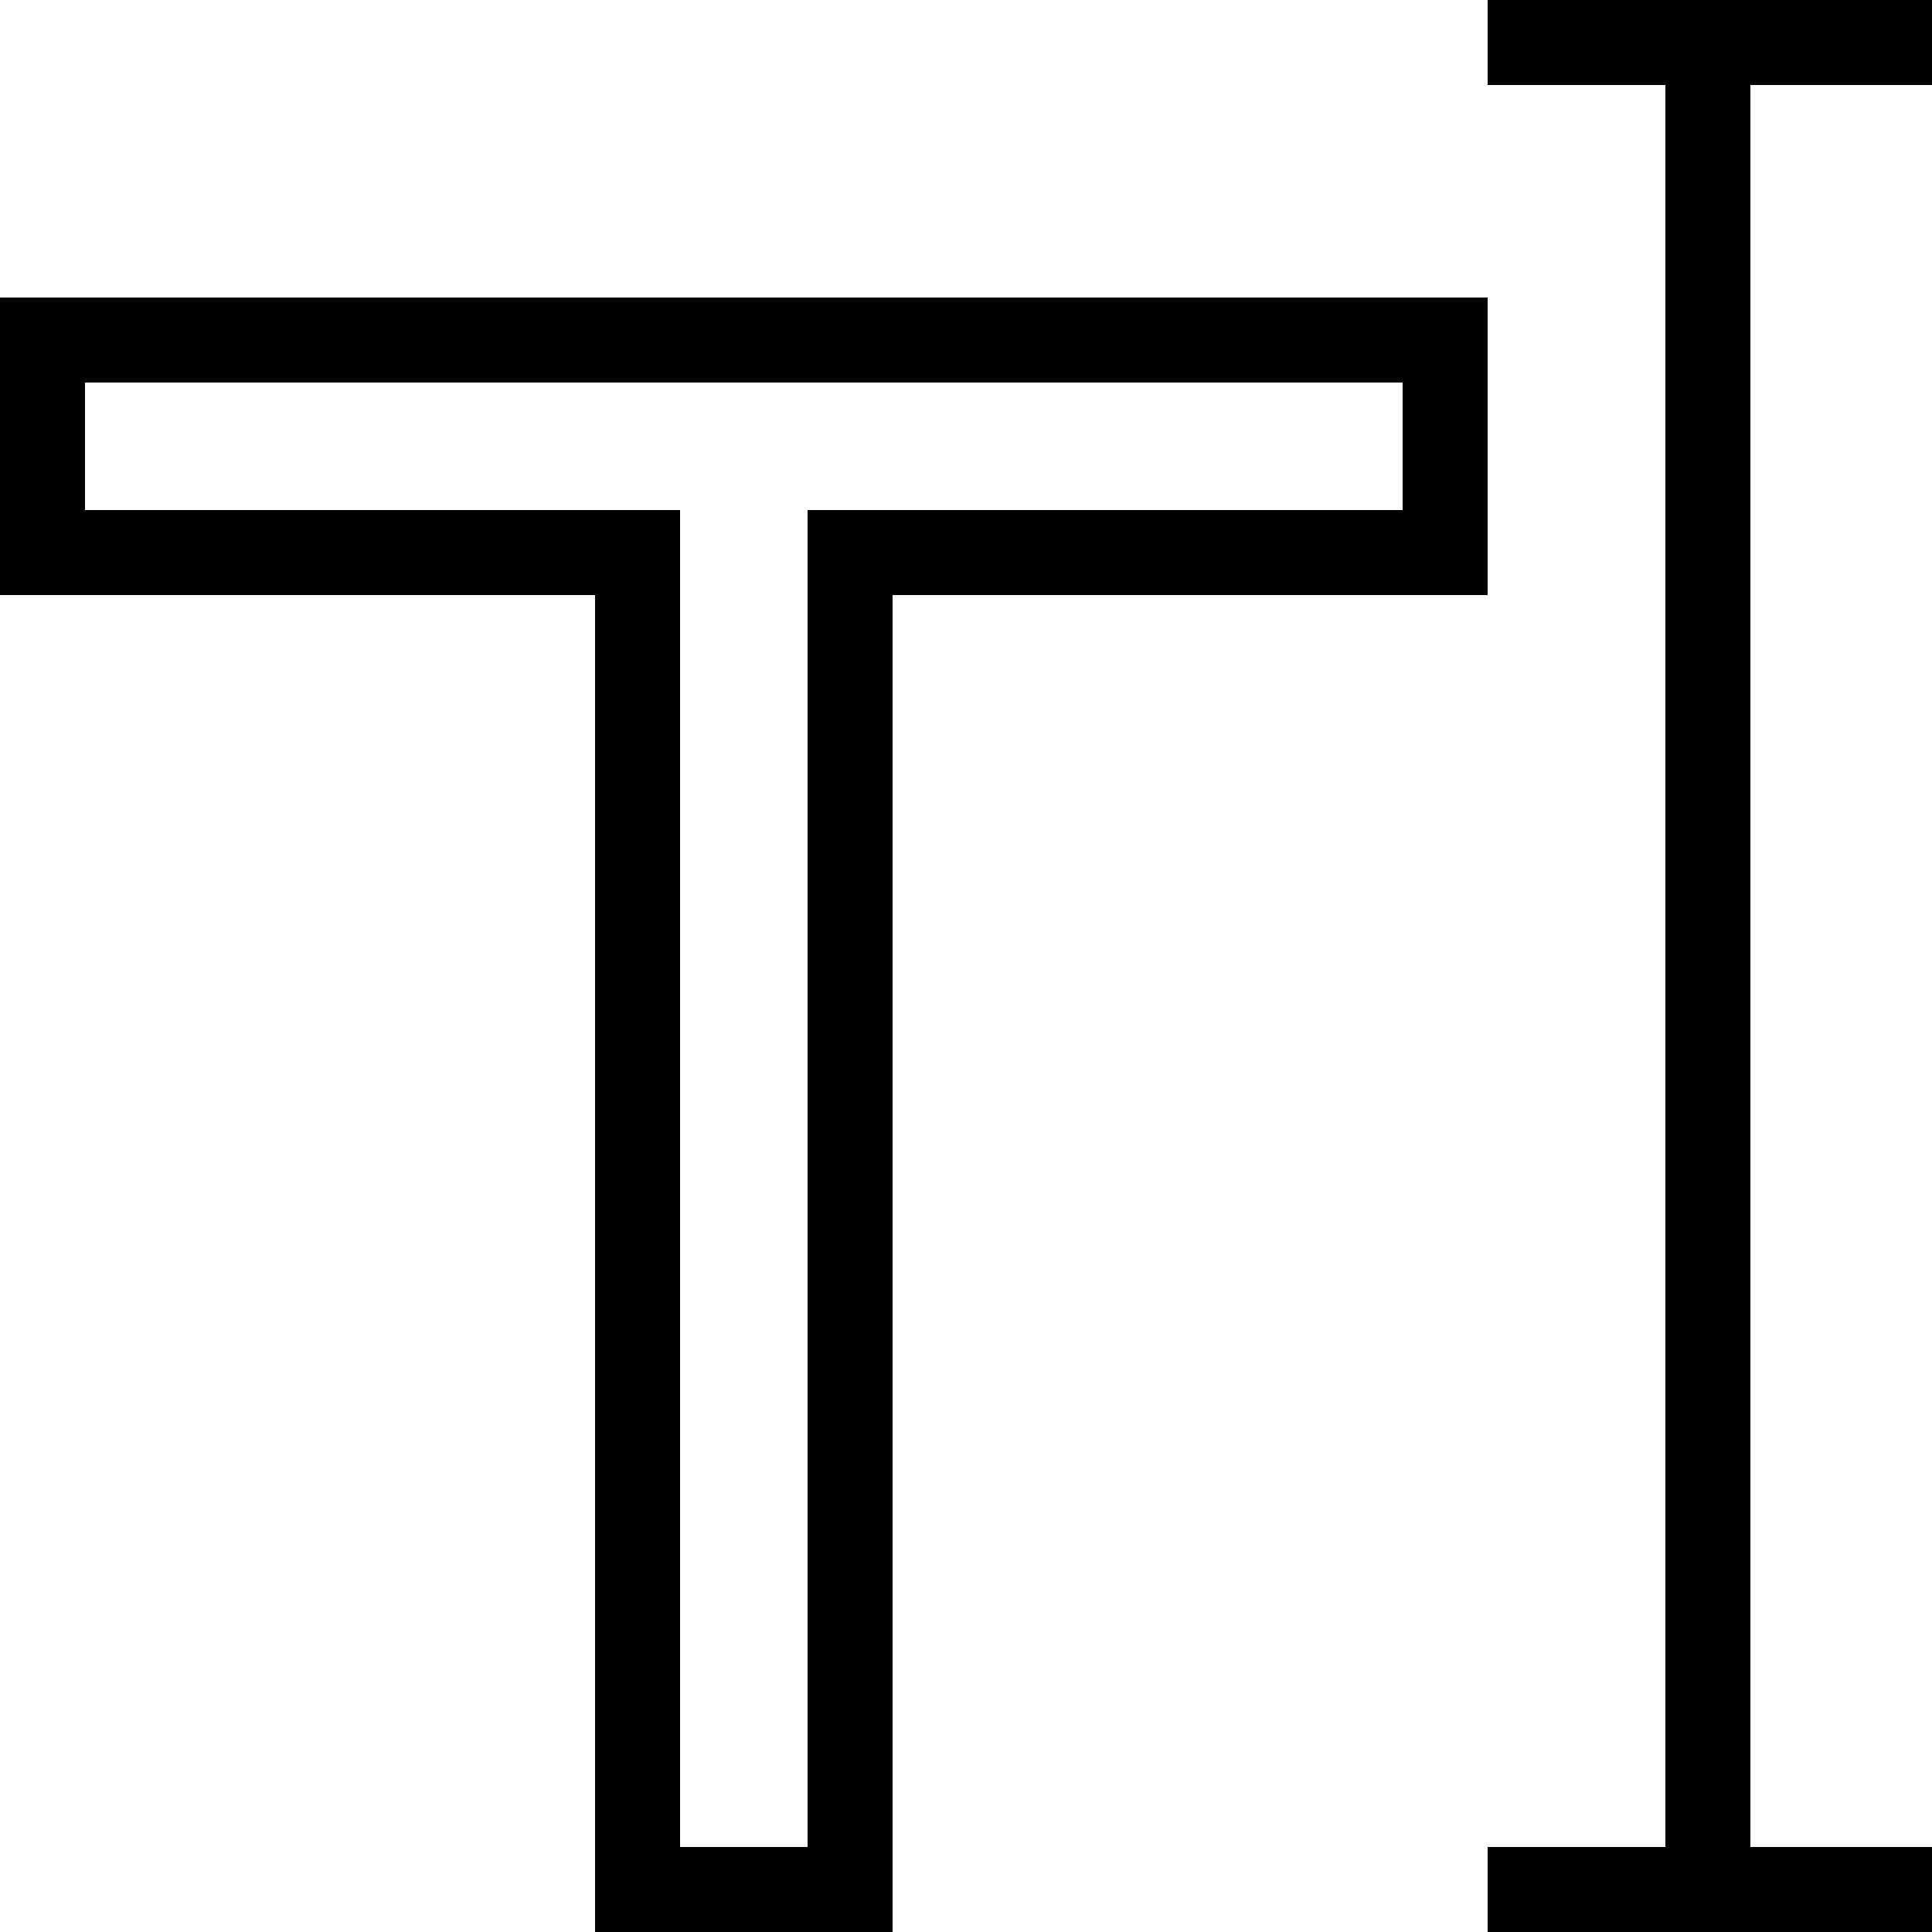 <?xml version="1.0" encoding="utf-8"?>
<!-- Generator: Adobe Illustrator 19.0.0, SVG Export Plug-In . SVG Version: 6.00 Build 0)  -->
<svg version="1.1" id="Capa_1" xmlns="http://www.w3.org/2000/svg" xmlns:xlink="http://www.w3.org/1999/xlink" x="0px" y="0px"
	 viewBox="0 0 50 50" style="enable-background:new 0 0 50 50;" xml:space="preserve">
<style type="text/css">
	.st0{fill:#020002;}
</style>
<g id="XMLID_4615_">
	<polygon id="XMLID_3_" class="st0" points="50,2.2 50,0 38.5,0 38.5,2.2 43.1,2.2 43.1,47.8 38.5,47.8 38.5,50 43.1,50 45.3,50 
		50,50 50,47.8 45.3,47.8 45.3,2.2 	"/>
	<path id="XMLID_4606_" class="st0" d="M36.3,9.9v3.3H20.9v34.6h-3.3V13.2H2.2V9.9H36.3 M38.5,7.7H0v7.7h15.4V50h7.7V15.4h15.4V7.7
		L38.5,7.7z"/>
</g>
</svg>
